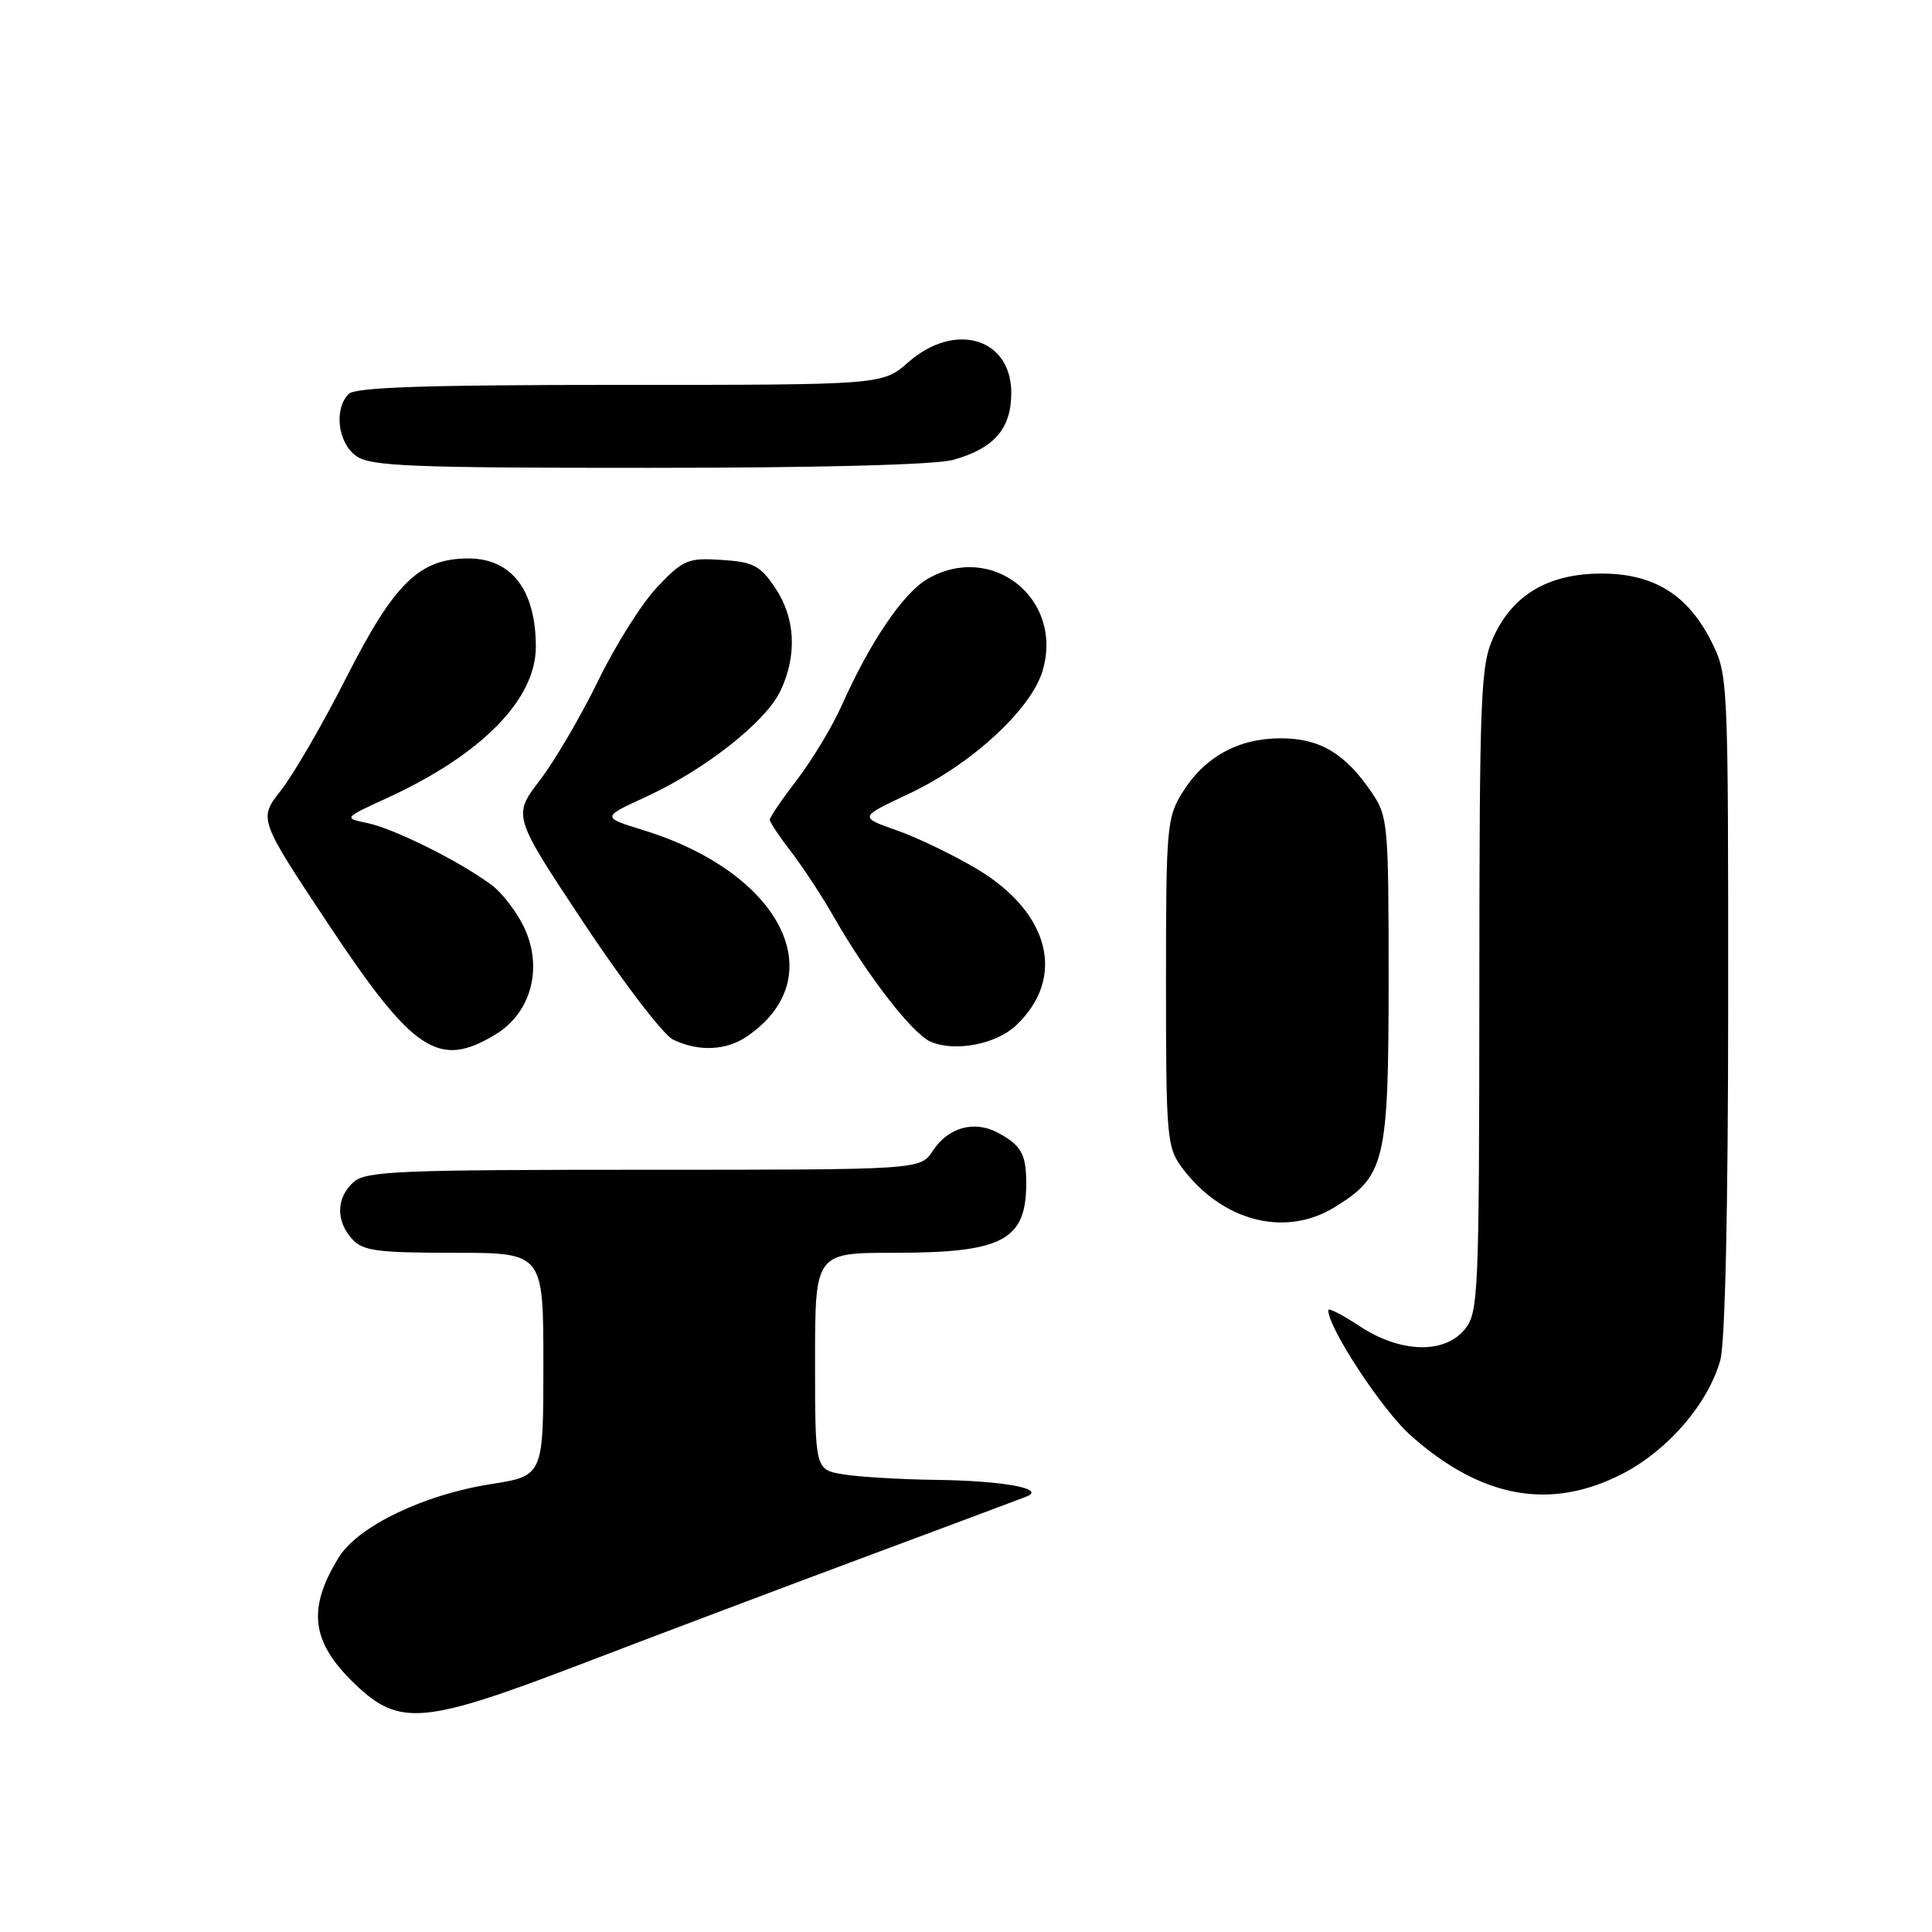 <?xml version="1.0" encoding="UTF-8" standalone="no"?>
<!DOCTYPE svg PUBLIC "-//W3C//DTD SVG 1.1//EN" "http://www.w3.org/Graphics/SVG/1.1/DTD/svg11.dtd" >
<svg xmlns="http://www.w3.org/2000/svg" xmlns:xlink="http://www.w3.org/1999/xlink" version="1.1" viewBox="0 0 256 256">
 <g >
 <path fill="currentColor"
d=" M 76.88 220.55 C 86.15 217.00 102.91 210.67 114.12 206.49 C 125.33 202.32 135.18 198.63 136.00 198.31 C 138.69 197.26 133.00 196.21 124.00 196.09 C 119.33 196.03 113.81 195.70 111.75 195.36 C 108.00 194.74 108.00 194.74 108.00 180.37 C 108.00 166.00 108.00 166.00 118.55 166.00 C 132.92 166.00 136.02 164.34 135.98 156.67 C 135.97 152.90 135.28 151.71 132.16 150.06 C 129.05 148.43 125.62 149.40 123.60 152.49 C 121.95 155.00 121.95 155.00 85.31 155.00 C 52.61 155.00 48.46 155.18 46.83 156.65 C 44.55 158.71 44.48 161.77 46.65 164.17 C 48.08 165.75 49.95 166.00 60.15 166.00 C 72.00 166.00 72.00 166.00 72.00 180.78 C 72.00 195.56 72.00 195.56 65.01 196.66 C 56.11 198.06 47.44 202.24 44.89 206.36 C 40.65 213.24 41.23 217.62 47.12 223.23 C 52.94 228.77 56.18 228.47 76.88 220.55 Z  M 215.12 195.21 C 221.09 192.09 226.37 185.92 227.95 180.22 C 228.59 177.92 228.99 159.87 228.99 132.96 C 229.00 89.79 228.98 89.39 226.75 84.97 C 223.62 78.78 219.12 76.00 212.22 76.00 C 205.21 76.00 200.45 78.79 197.90 84.40 C 196.18 88.19 196.04 91.73 196.02 131.14 C 196.00 171.47 195.90 173.91 194.11 176.12 C 191.40 179.46 185.55 179.29 180.14 175.71 C 177.86 174.21 176.00 173.25 176.00 173.60 C 176.00 175.97 183.16 186.86 186.93 190.21 C 196.35 198.58 205.54 200.21 215.12 195.21 Z  M 176.76 160.01 C 183.54 155.87 183.99 154.01 184.00 129.90 C 184.00 109.14 183.91 108.17 181.75 104.99 C 178.23 99.82 174.89 97.83 169.70 97.83 C 164.07 97.83 159.62 100.29 156.68 105.00 C 154.61 108.32 154.50 109.64 154.50 130.18 C 154.50 150.60 154.62 152.02 156.59 154.68 C 161.86 161.79 170.21 164.00 176.76 160.01 Z  M 65.70 137.04 C 70.32 134.22 71.93 128.40 69.56 123.12 C 68.59 120.98 66.58 118.32 65.08 117.22 C 60.86 114.10 52.20 109.79 48.68 109.06 C 45.50 108.40 45.50 108.40 51.36 105.71 C 63.84 99.97 71.00 92.67 71.00 85.70 C 71.00 78.20 67.80 74.00 62.08 74.00 C 55.58 74.00 52.28 77.21 45.93 89.70 C 42.80 95.87 38.89 102.62 37.25 104.70 C 34.25 108.50 34.25 108.50 43.46 122.38 C 54.80 139.46 58.13 141.66 65.70 137.04 Z  M 99.03 137.30 C 110.46 129.42 103.55 115.67 85.34 110.03 C 79.70 108.29 79.70 108.29 85.56 105.60 C 93.39 102.02 101.46 95.66 103.41 91.55 C 105.65 86.83 105.40 81.88 102.72 77.90 C 100.72 74.93 99.82 74.46 95.62 74.19 C 91.15 73.90 90.53 74.17 87.11 77.76 C 85.08 79.89 81.56 85.47 79.29 90.14 C 77.01 94.82 73.53 100.78 71.54 103.38 C 67.93 108.10 67.93 108.10 77.40 122.37 C 82.60 130.21 87.90 137.13 89.18 137.75 C 92.59 139.39 96.23 139.22 99.03 137.30 Z  M 134.61 135.89 C 141.30 129.61 139.15 120.94 129.46 115.15 C 126.37 113.31 121.60 111.00 118.84 110.03 C 113.83 108.27 113.83 108.27 120.39 105.20 C 128.65 101.33 136.61 94.03 138.14 88.91 C 141.01 79.35 131.40 71.71 122.84 76.75 C 119.65 78.63 115.26 85.12 111.58 93.38 C 110.33 96.19 107.66 100.64 105.65 103.26 C 103.64 105.88 102.00 108.29 102.00 108.61 C 102.00 108.94 103.27 110.85 104.82 112.86 C 106.37 114.86 108.92 118.75 110.49 121.50 C 114.95 129.31 120.94 137.03 123.33 138.04 C 126.55 139.41 131.97 138.38 134.61 135.89 Z  M 126.31 60.93 C 131.72 59.43 134.00 56.80 134.00 52.06 C 134.00 44.78 126.54 42.57 120.35 48.00 C 116.93 51.00 116.93 51.00 82.17 51.00 C 56.46 51.00 47.09 51.31 46.20 52.20 C 44.21 54.19 44.77 58.73 47.22 60.44 C 49.14 61.78 54.52 62.00 85.97 61.99 C 108.60 61.99 123.95 61.59 126.31 60.93 Z "/>
</g>
</svg>